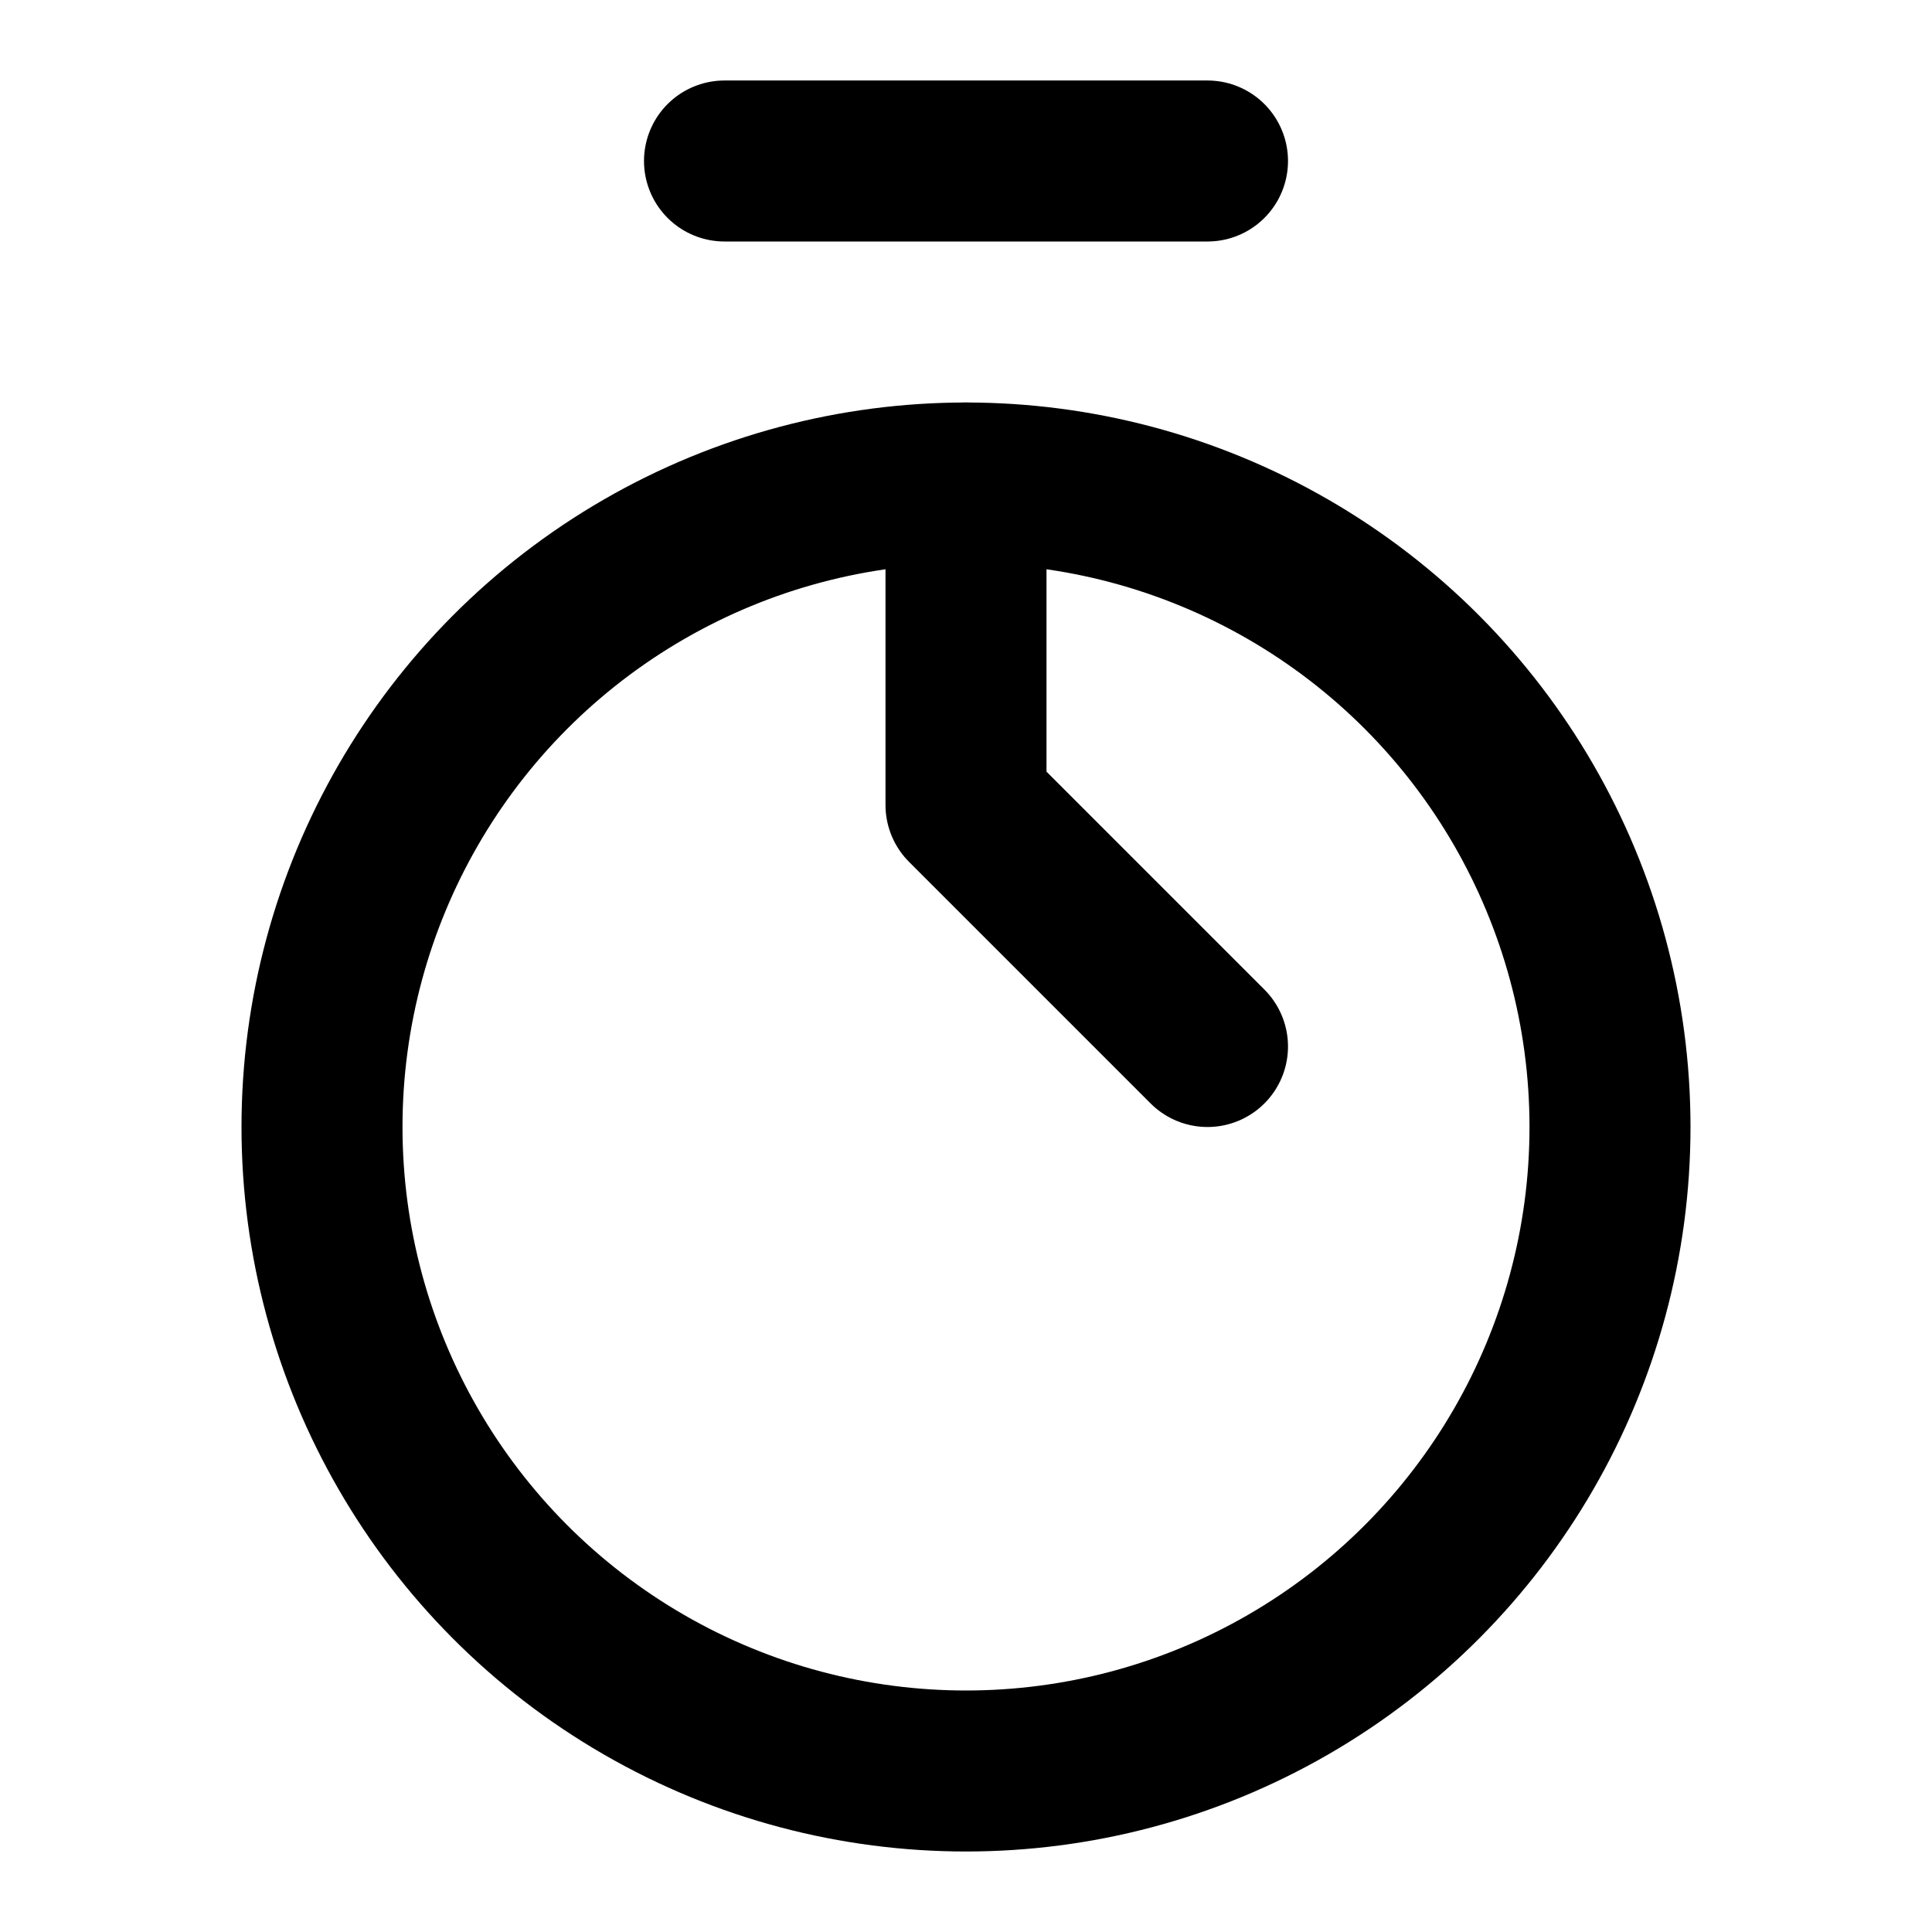 <svg xmlns="http://www.w3.org/2000/svg" viewBox="0 0 24 24" fill="none" stroke="currentColor" stroke-width="2" stroke-linecap="round" stroke-linejoin="round"><circle cx="12" cy="14" r="8"/><path d="M12 6v4l3 3"/><path d="M9 2h6"/></svg>